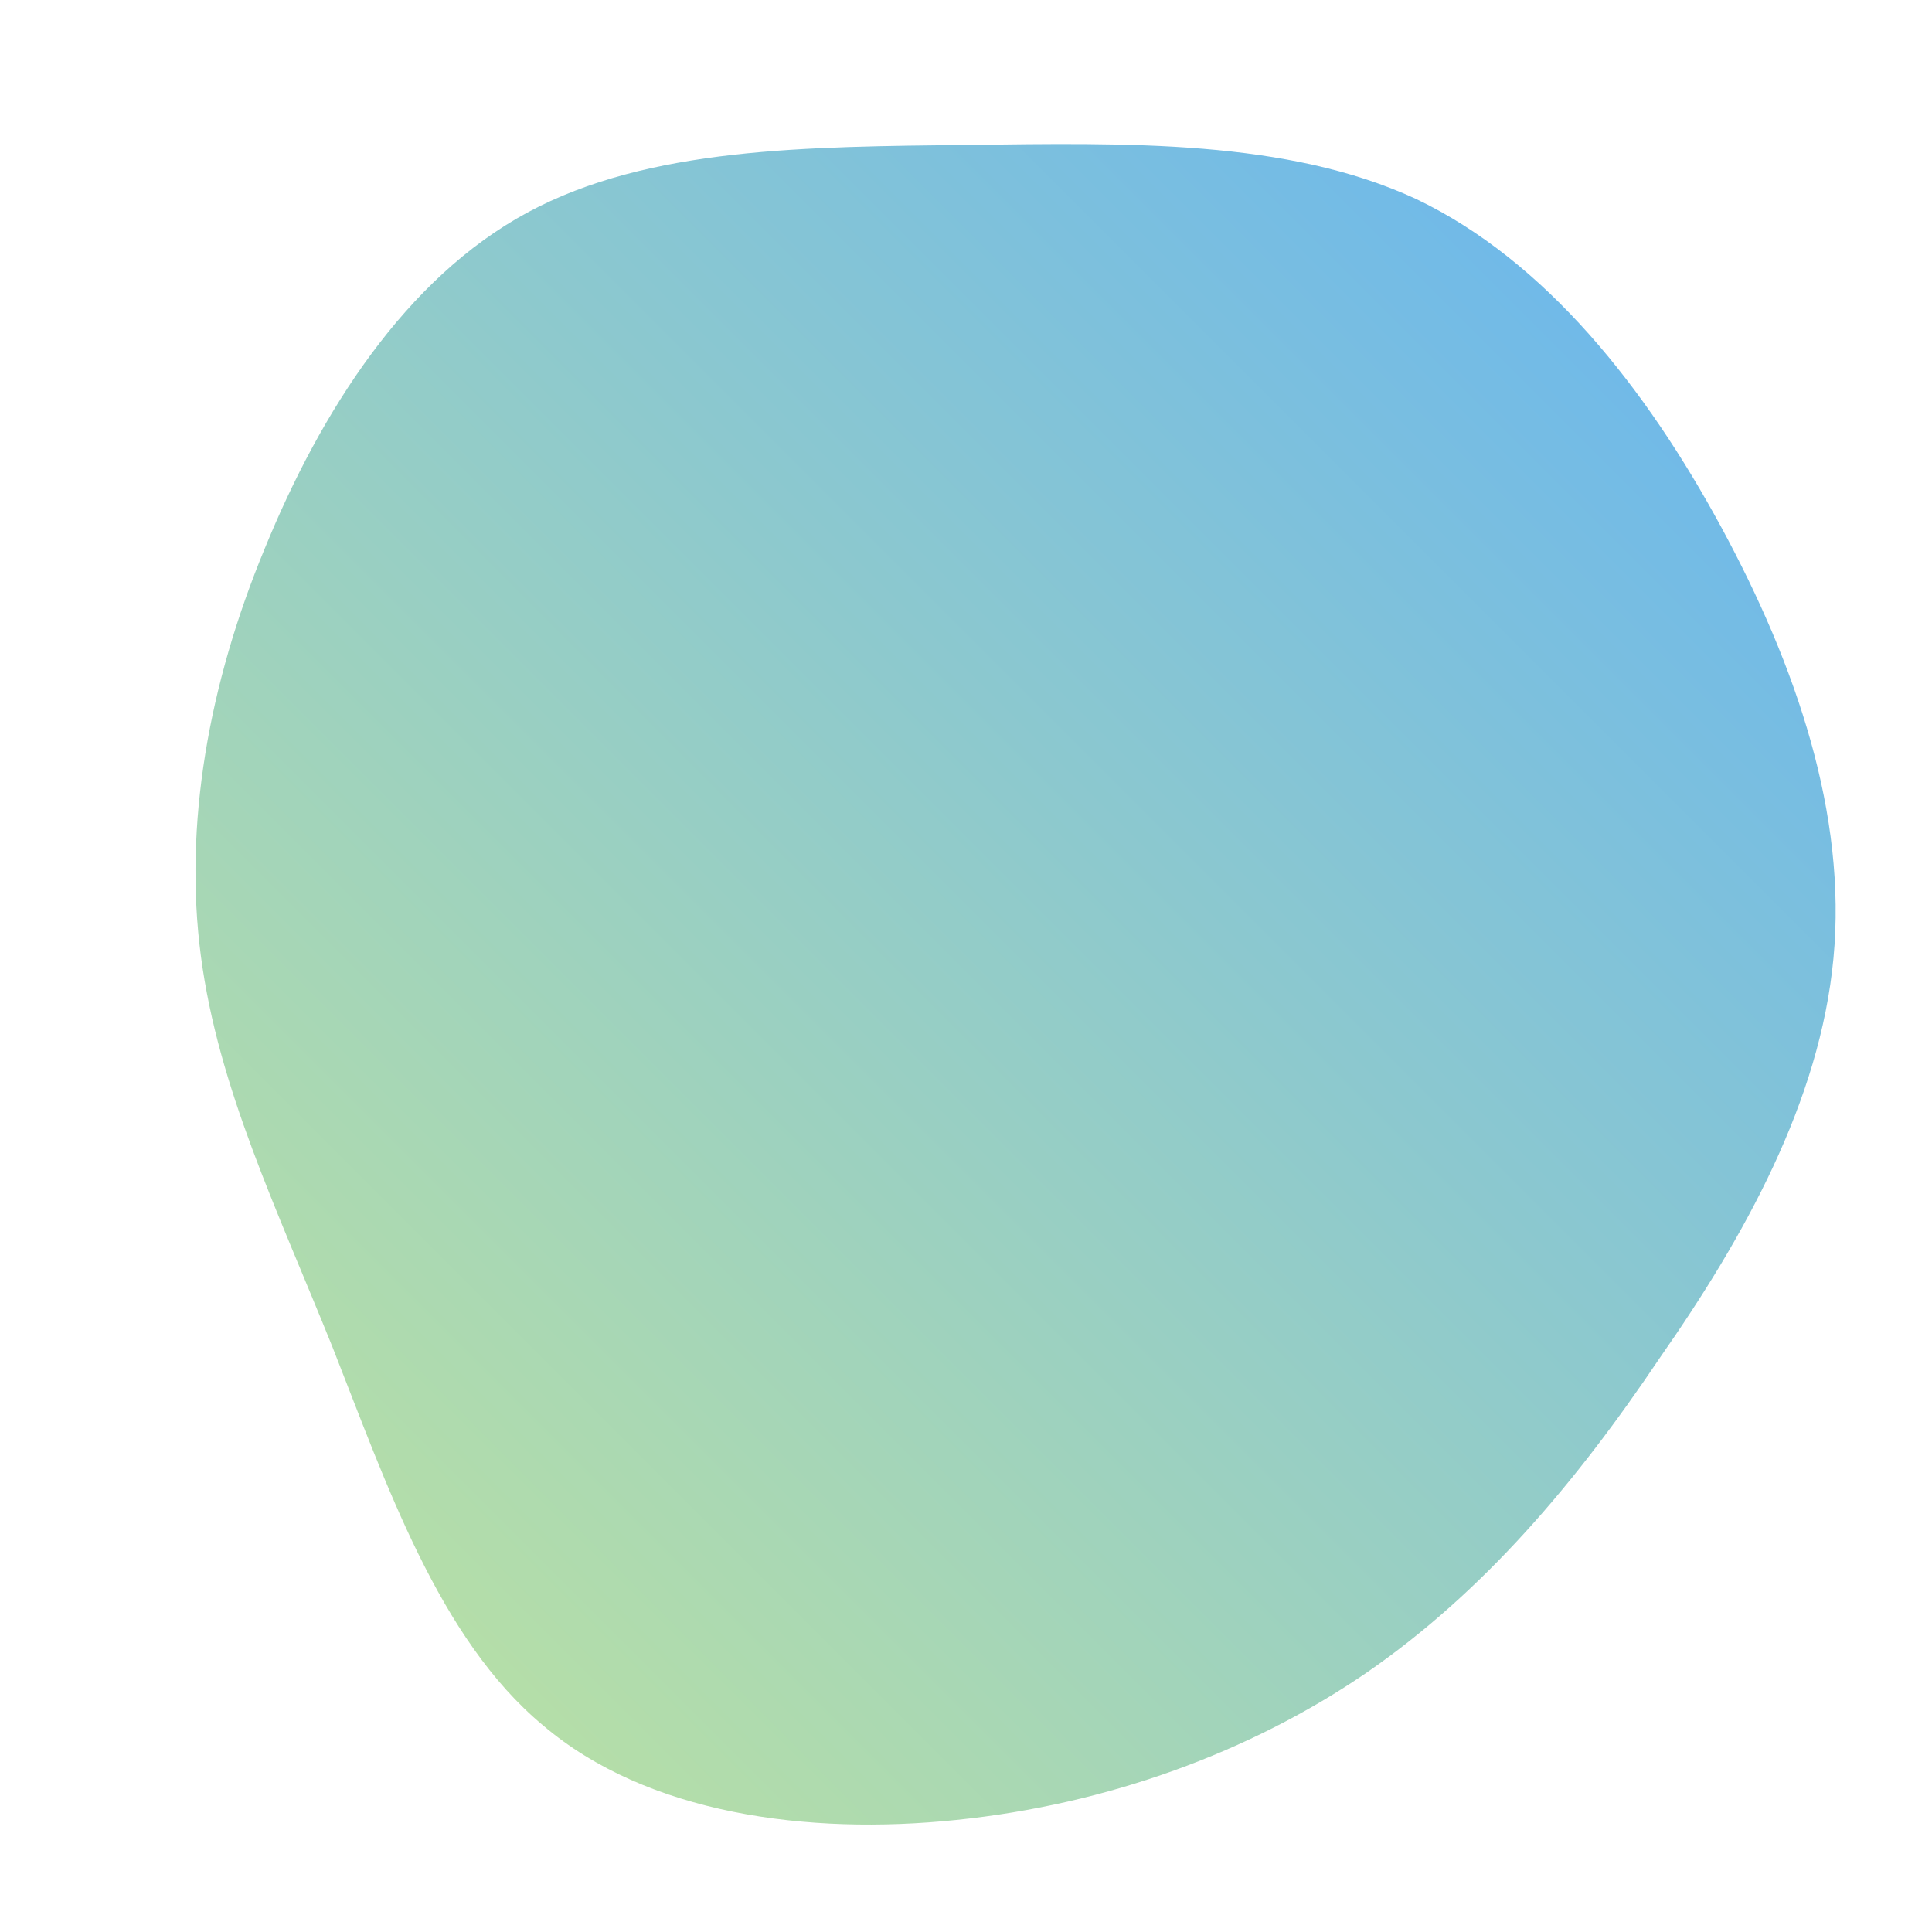 <!--?xml version="1.0" standalone="no"?-->
              <svg id="sw-js-blob-svg" viewBox="0 0 100 100" xmlns="http://www.w3.org/2000/svg" version="1.1">
                    <defs> 
                        <linearGradient id="sw-gradient" x1="0" x2="1" y1="1" y2="0">
                            <stop id="stop1" stop-color="#c2e59c" offset="0%"></stop>
                            <stop id="stop2" stop-color="#64b3f4" offset="100%"></stop>
                        </linearGradient>
                    </defs>
                <path fill="url(#sw-gradient)" d="M23.3,-39.7C30,-36.5,35.2,-29.9,39.1,-22.7C43,-15.5,45.6,-7.8,44.9,-0.4C44.2,7,40.3,14,35.9,20.3C31.6,26.7,26.8,32.4,20.7,36.6C14.7,40.7,7.3,43.4,-0.5,44.2C-8.2,45,-16.5,43.9,-21.9,39.3C-27.3,34.8,-30,26.8,-32.8,19.7C-35.7,12.5,-38.7,6.3,-39.6,-0.5C-40.5,-7.3,-39.2,-14.6,-36.3,-21.6C-33.4,-28.7,-29,-35.6,-22.7,-39C-16.4,-42.4,-8.2,-42.4,0.1,-42.5C8.3,-42.6,16.6,-42.8,23.3,-39.7Z" width="100%" height="100%" transform="translate(50 50)" stroke-width="0" style="transition: all 0.3s ease 0s;"></path>
              </svg>